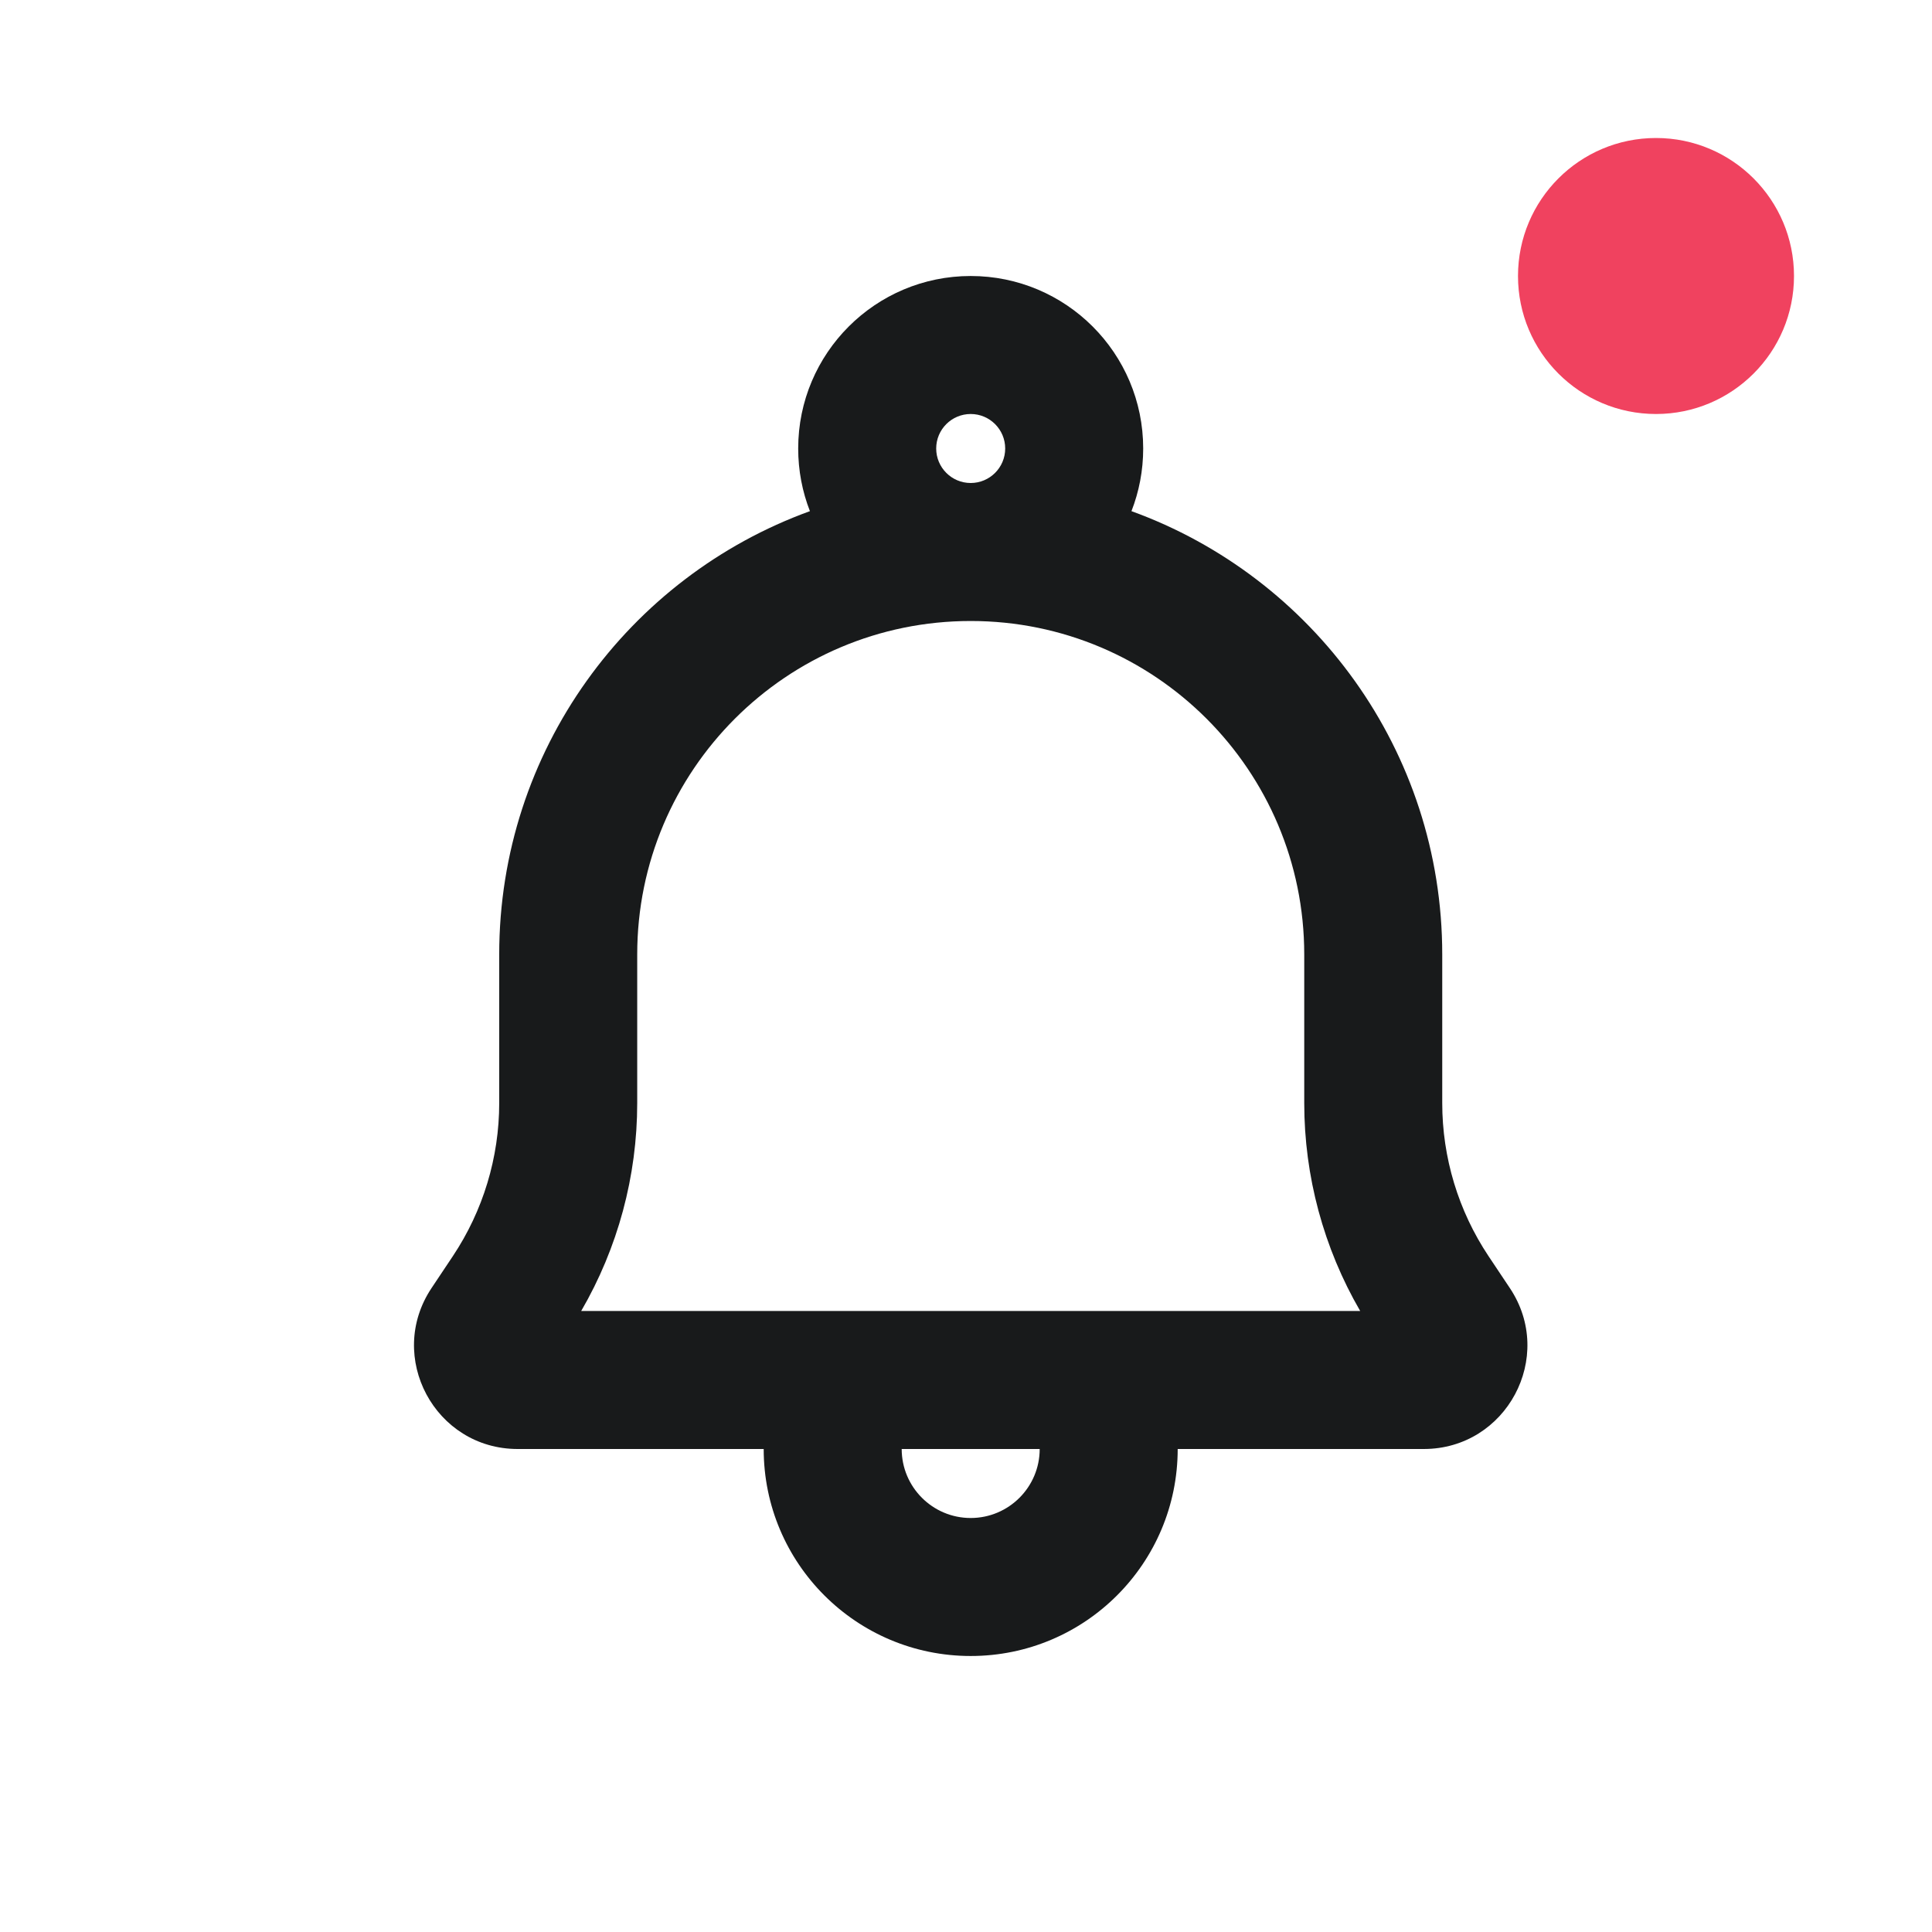 <svg width="28" height="28" viewBox="0 0 28 28" fill="none" xmlns="http://www.w3.org/2000/svg">
<path fill-rule="evenodd" clip-rule="evenodd" d="M14.068 6C13.792 6 13.568 6.224 13.568 6.5C13.568 6.776 13.792 7 14.068 7C14.344 7 14.568 6.776 14.568 6.5C14.568 6.224 14.344 6 14.068 6ZM16.398 7.408C16.508 7.126 16.568 6.82 16.568 6.5C16.568 5.119 15.449 4 14.068 4C12.688 4 11.568 5.119 11.568 6.5C11.568 6.82 11.628 7.126 11.738 7.408C9.111 8.36 7.235 10.878 7.235 13.833V15.986C7.235 16.776 7.001 17.548 6.563 18.205L6.254 18.668C5.59 19.665 6.304 21 7.503 21H11.068C11.068 22.657 12.411 24 14.068 24C15.725 24 17.068 22.657 17.068 21H20.634C21.832 21 22.547 19.665 21.882 18.668L21.573 18.205C21.135 17.548 20.902 16.776 20.902 15.986V13.833C20.902 10.878 19.025 8.36 16.398 7.408ZM14.068 9C16.738 9 18.902 11.164 18.902 13.833V15.986C18.902 17.047 19.183 18.087 19.713 19H8.423C8.954 18.087 9.235 17.047 9.235 15.986V13.833C9.235 11.164 11.399 9 14.068 9ZM13.068 21C13.068 21.552 13.516 22 14.068 22C14.62 22 15.068 21.552 15.068 21H13.068Z" fill="#181A1B"/>
<circle cx="24" cy="4" r="2" fill="#F0425F"/>
</svg>
